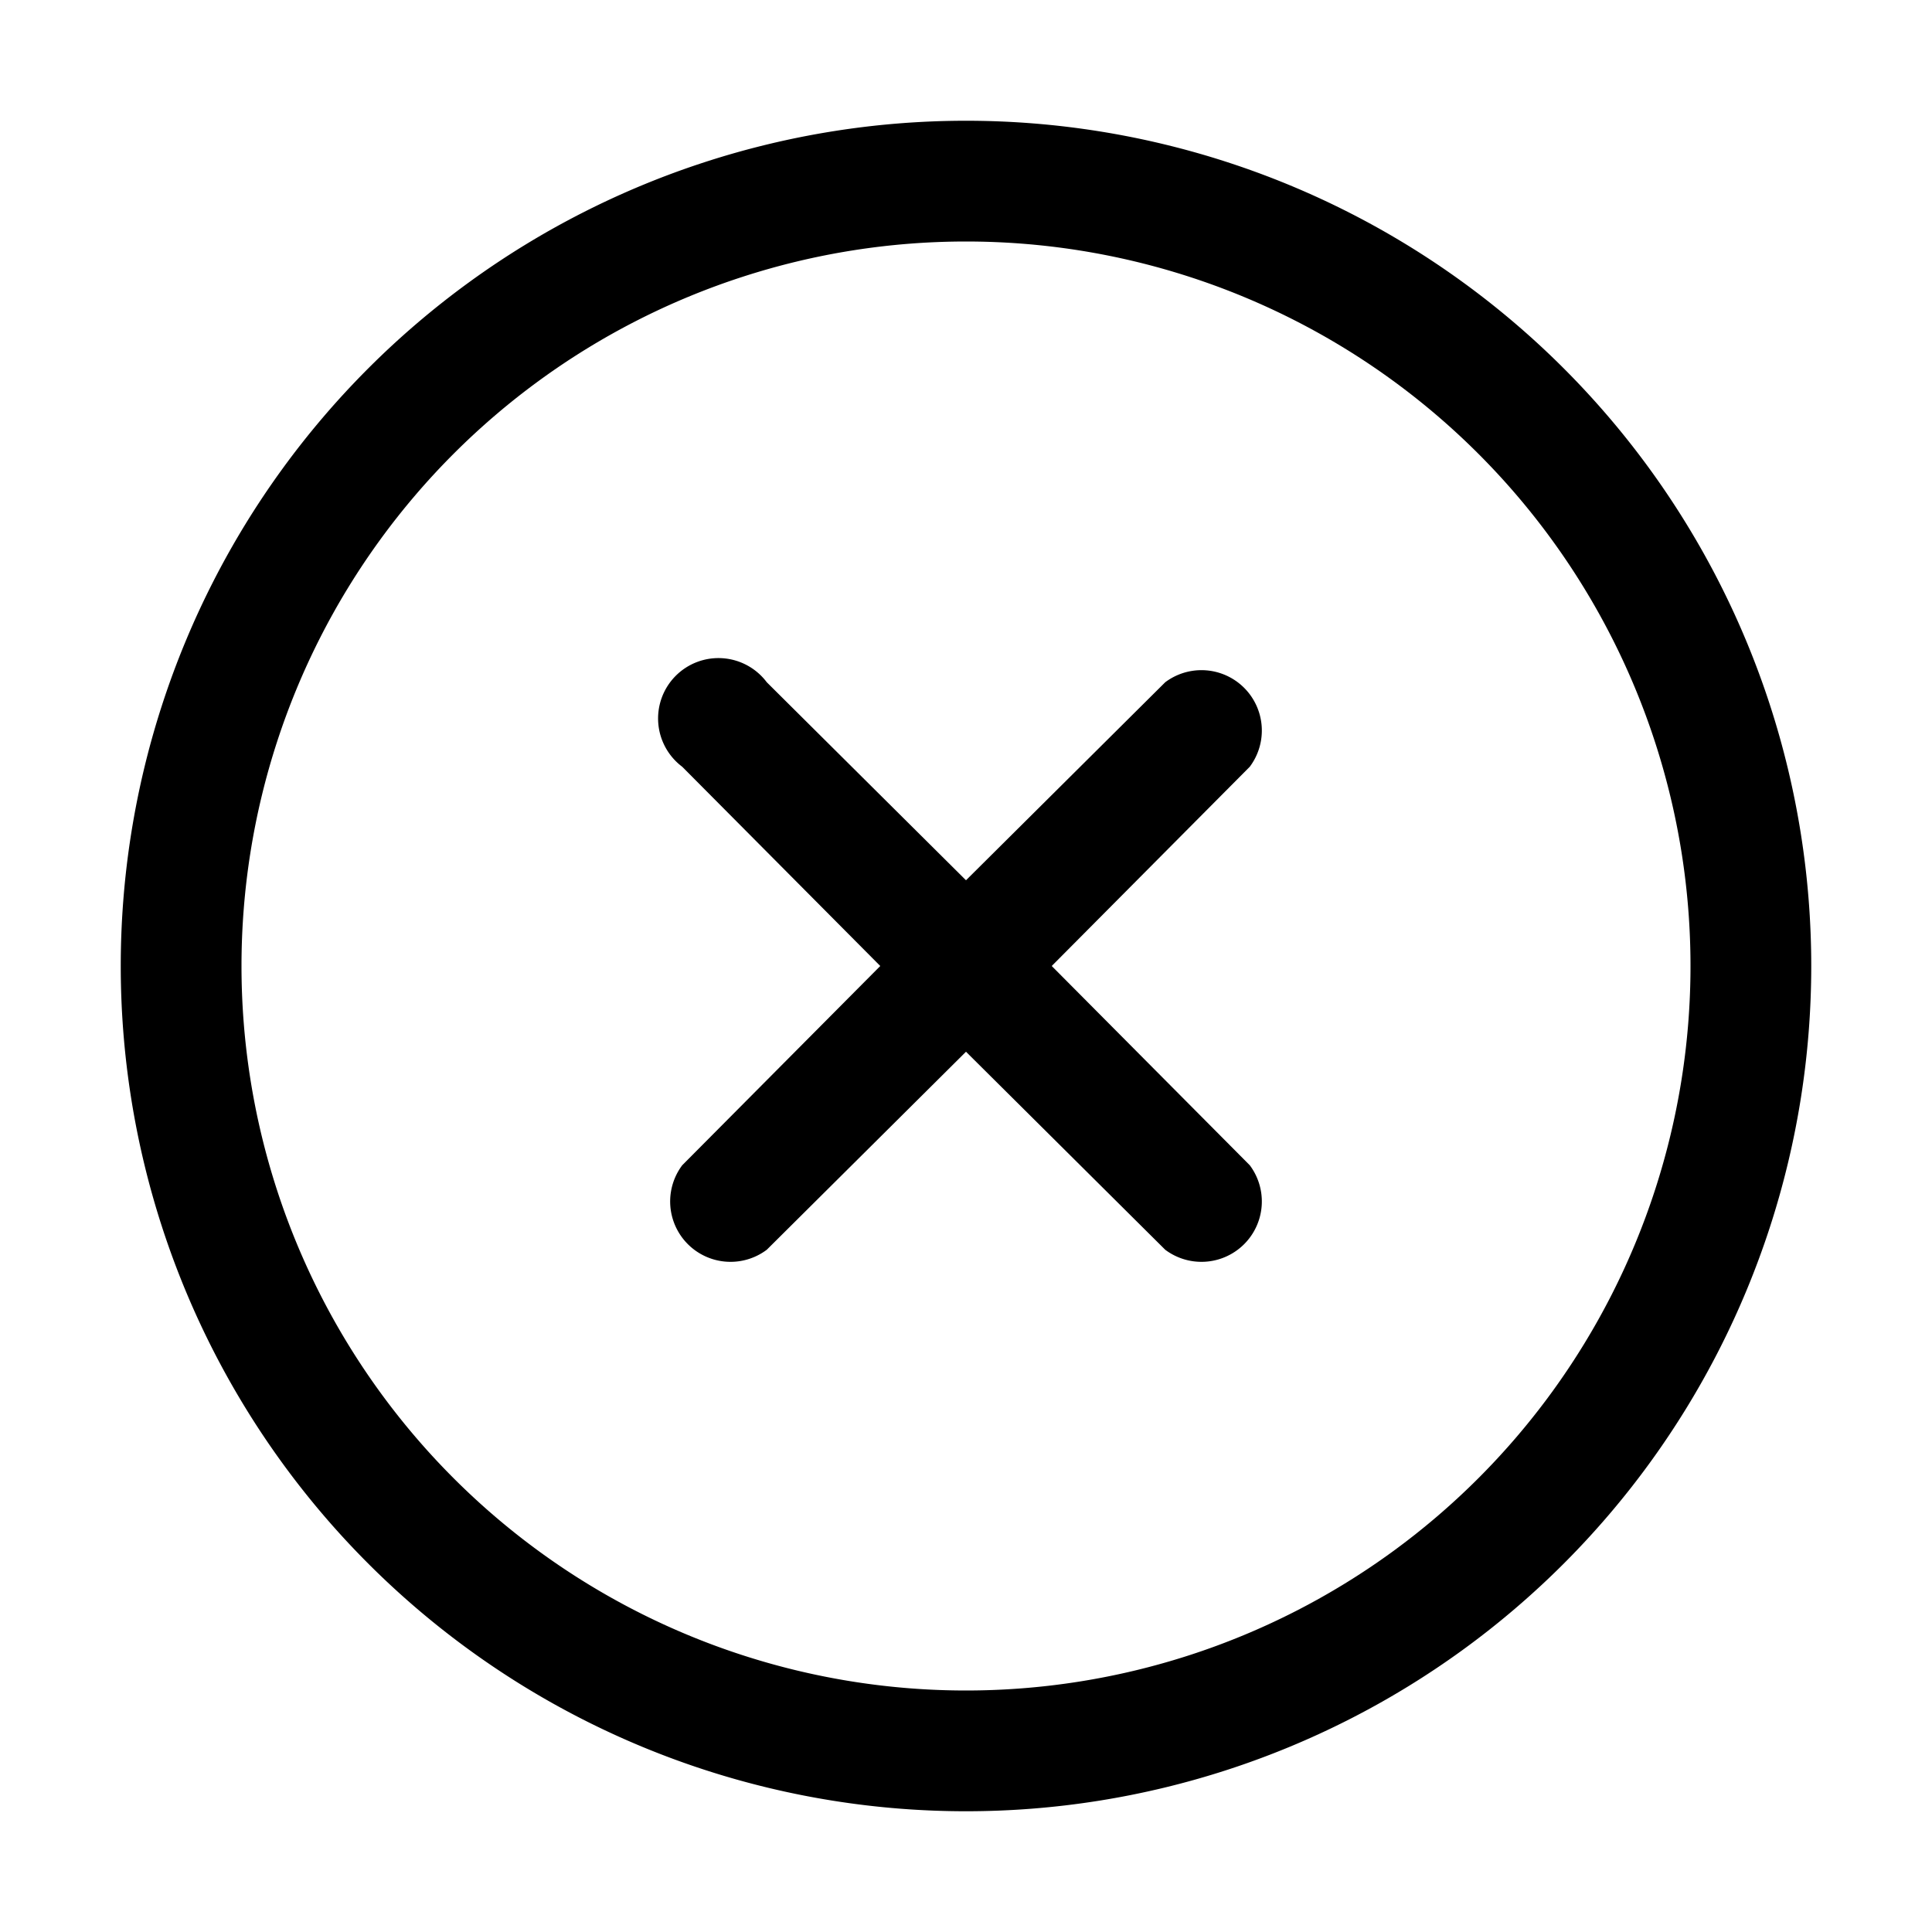 <svg width="16" height="16" viewBox="0 0 16 16" xmlns="http://www.w3.org/2000/svg"><path d="M2 8a6 6 0 1 1 12 0A6 6 0 0 1 2 8Zm6-7a7 7 0 1 0 0 14A7 7 0 0 0 8 1ZM6.35 5.65a.5.5 0 1 0-.7.7L7.29 8 5.65 9.65a.5.5 0 0 0 .7.7L8 8.71l1.65 1.64a.5.5 0 0 0 .7-.7L8.71 8l1.64-1.65a.5.5 0 0 0-.7-.7L8 7.29 6.35 5.65Z"/></svg>